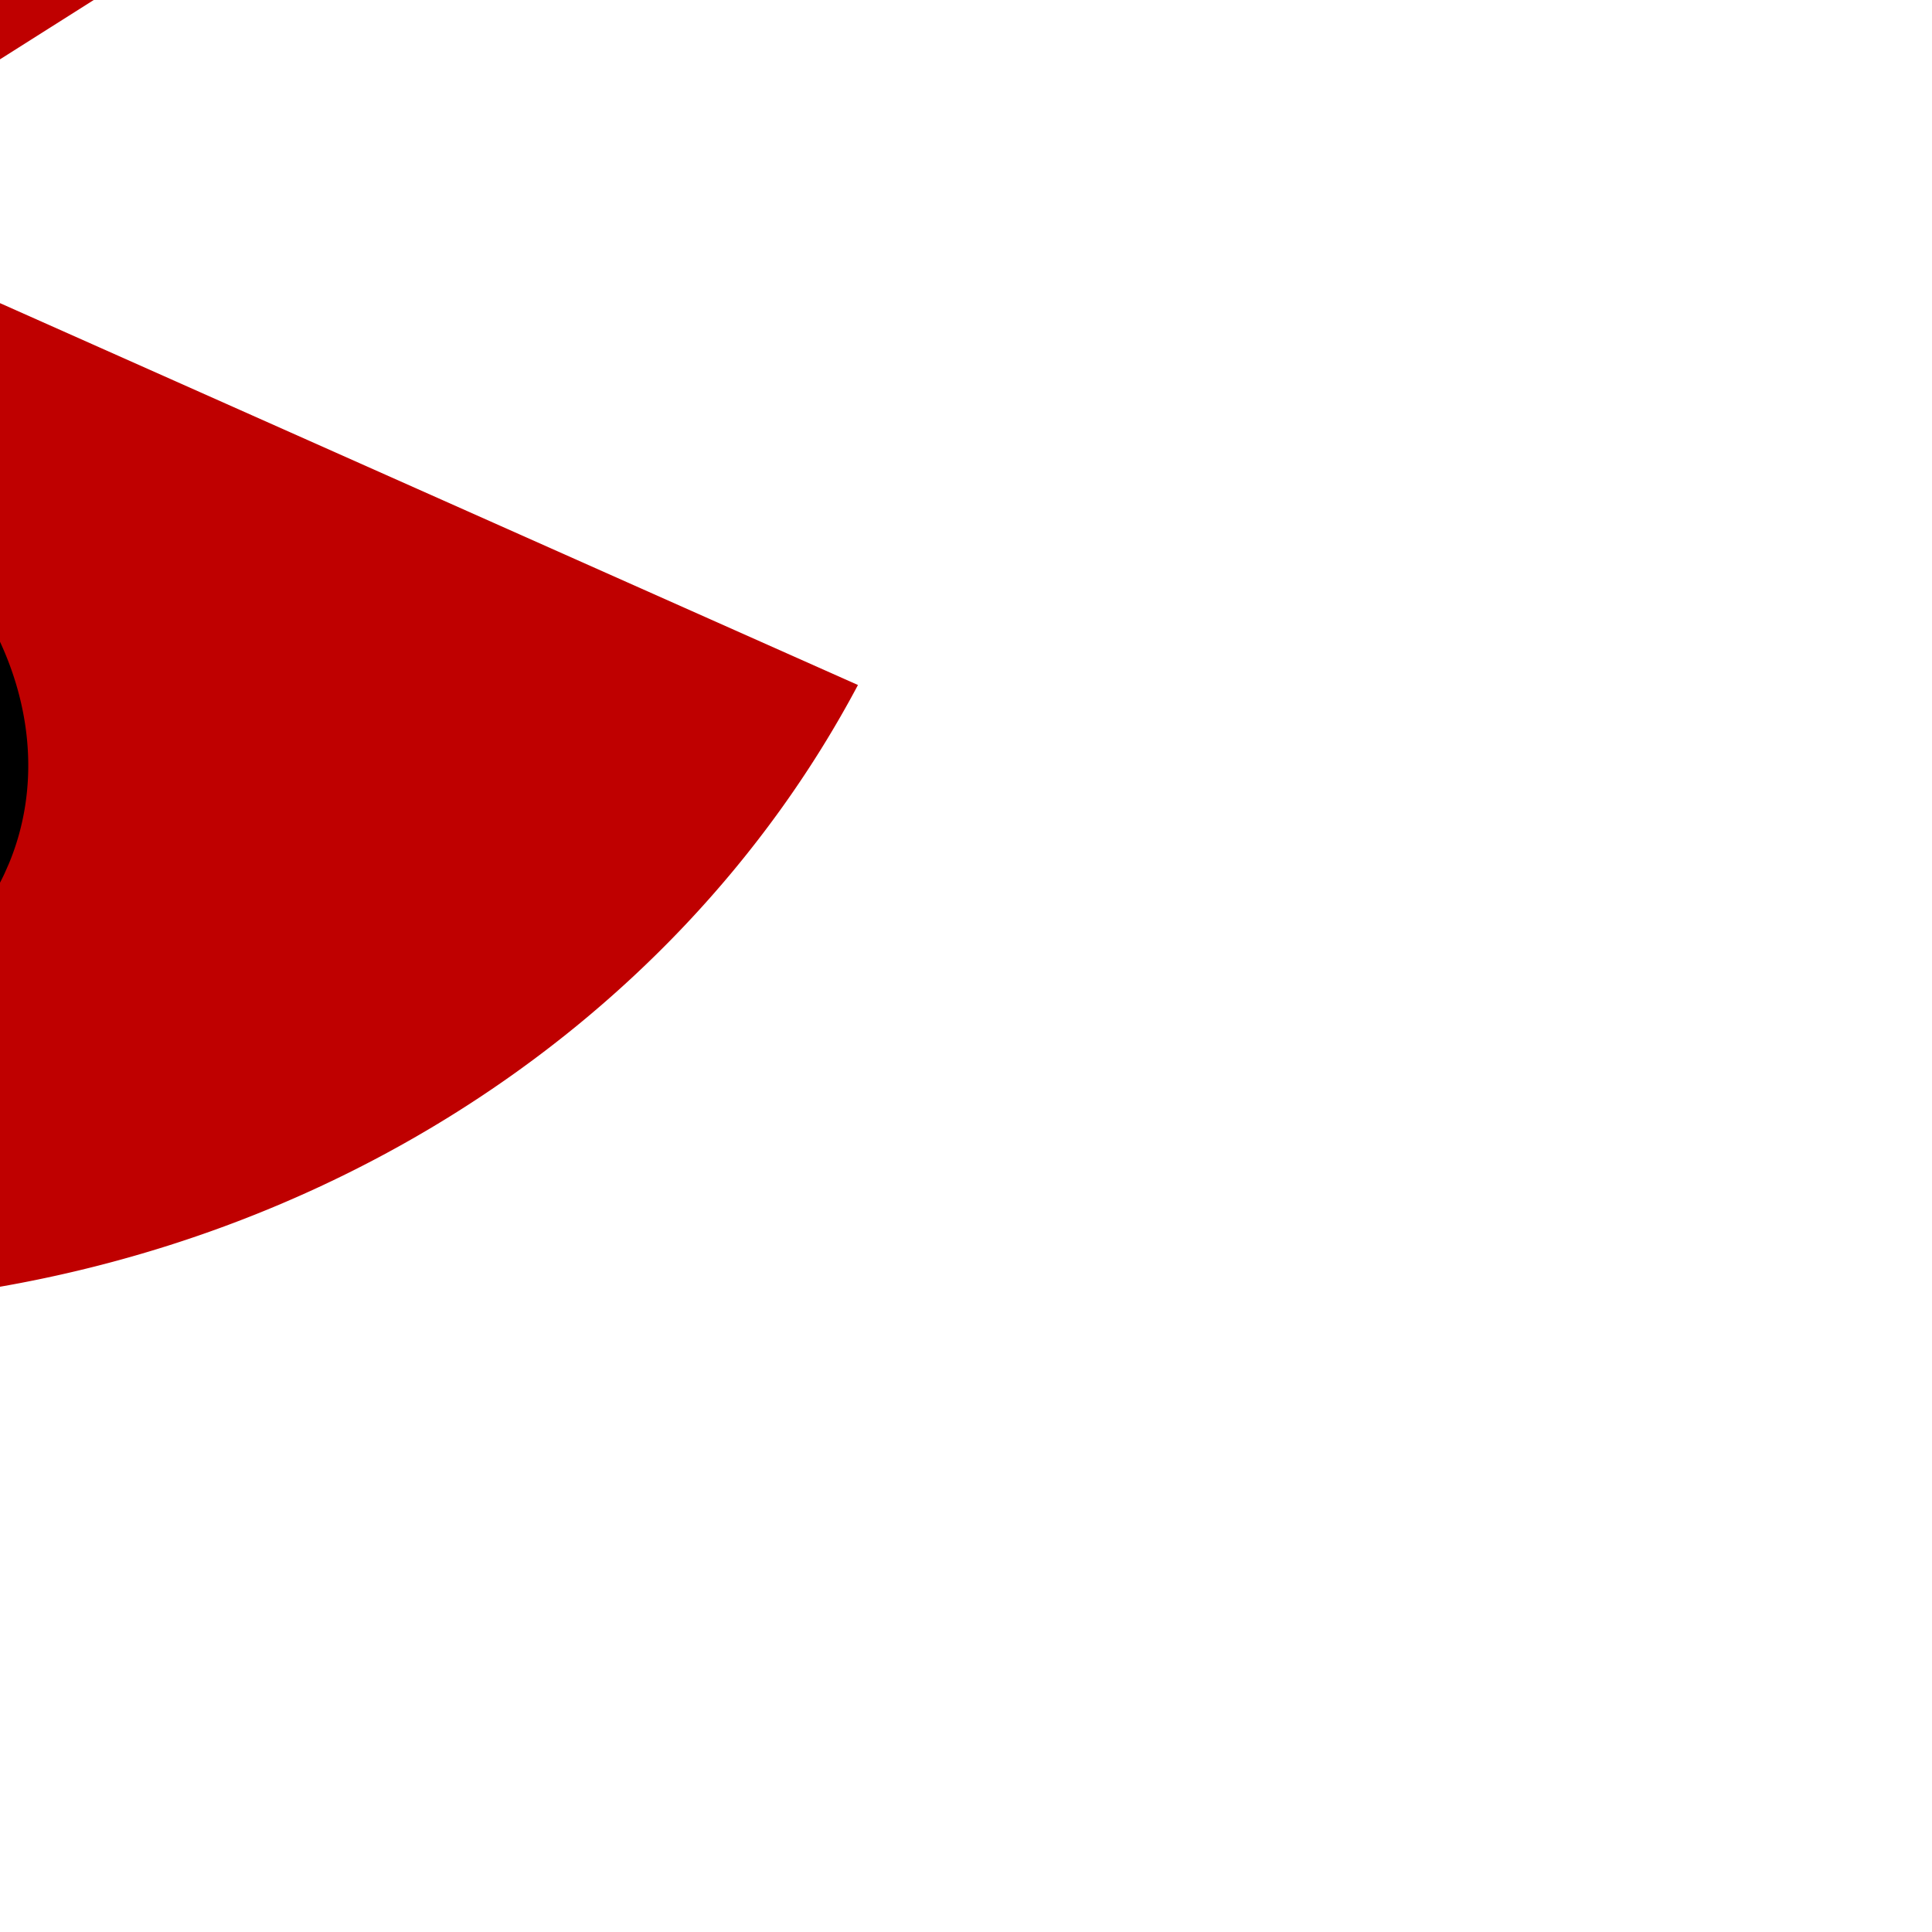 <?xml version="1.0" encoding="UTF-8" standalone="no"?>
<!-- Created with Inkscape (http://www.inkscape.org/) -->

<svg
   xmlns:dc="http://purl.org/dc/elements/1.1/"
   xmlns:cc="http://creativecommons.org/ns#"
   xmlns:rdf="http://www.w3.org/1999/02/22-rdf-syntax-ns#"
   xmlns:svg="http://www.w3.org/2000/svg"
   xmlns="http://www.w3.org/2000/svg"
   xmlns:xlink="http://www.w3.org/1999/xlink"
   xmlns:sodipodi="http://sodipodi.sourceforge.net/DTD/sodipodi-0.dtd"
   xmlns:inkscape="http://www.inkscape.org/namespaces/inkscape"
   width="80"
   height="80"
   id="svg3790"
   version="1.1"
   inkscape:version="0.48.5 r10040"
   enable-background="new"
   sodipodi:docname="monsters.svg"
   inkscape:export-filename="/home/moi/lang/ludumdare/game1/data/monsters.png"
   inkscape:export-xdpi="14.846527"
   inkscape:export-ydpi="14.846527">
  <defs
     id="defs3792">
    <inkscape:path-effect
       effect="skeletal"
       id="path-effect5909"
       is_visible="true"
       pattern="M 0,5 C 0,2.24 2.24,0 5,0 7.76,0 10,2.24 10,5 10,7.76 7.76,10 5,10 2.24,10 0,7.76 0,5 z"
       copytype="single_stretched"
       prop_scale="1"
       scale_y_rel="false"
       spacing="0"
       normal_offset="0"
       tang_offset="0"
       prop_units="false"
       vertical_pattern="false"
       fuse_tolerance="0" />
    <filter
       inkscape:collect="always"
       id="filter4346">
      <feBlend
         inkscape:collect="always"
         mode="screen"
         in2="BackgroundImage"
         id="feBlend4348" />
    </filter>
    <linearGradient
       inkscape:collect="always"
       xlink:href="#linearGradient3773"
       id="linearGradient5246"
       x1="122.491"
       y1="790.743"
       x2="295.186"
       y2="949.842"
       gradientUnits="userSpaceOnUse" />
    <linearGradient
       id="linearGradient3773">
      <stop
         style="stop-color:#85ffef;stop-opacity:1;"
         offset="0"
         id="stop3775" />
      <stop
         style="stop-color:#9d9be9;stop-opacity:1;"
         offset="1"
         id="stop3777" />
    </linearGradient>
    <linearGradient
       gradientTransform="translate(-262.629,139.896)"
       y2="949.842"
       x2="295.186"
       y1="790.743"
       x1="122.491"
       gradientUnits="userSpaceOnUse"
       id="linearGradient5358"
       xlink:href="#linearGradient3773"
       inkscape:collect="always" />
  </defs>
  <sodipodi:namedview
     id="base"
     pagecolor="#ffffff"
     bordercolor="#666666"
     borderopacity="1.0"
     inkscape:pageopacity="0.0"
     inkscape:pageshadow="2"
     inkscape:zoom="1.4893437"
     inkscape:cx="-22.8341"
     inkscape:cy="-65.308953"
     inkscape:document-units="px"
     inkscape:current-layer="g4314"
     showgrid="false"
     inkscape:window-width="1909"
     inkscape:window-height="1047"
     inkscape:window-x="1366"
     inkscape:window-y="0"
     inkscape:window-maximized="1" />
  <g
     inkscape:label="Calque 1"
     inkscape:groupmode="layer"
     id="layer1"
     transform="translate(0,-972.362)"
     style="filter:url(#filter4346)">
    <path
       sodipodi:type="arc"
       style="stroke:none;opacity:0"
       id="path5341"
       sodipodi:cx="39.648487"
       sodipodi:cy="19.895924"
       sodipodi:rx="38.890873"
       sodipodi:ry="19.445436"
       d="m 78.539,19.896 c 0,10.739 -17.412,19.445 -38.891,19.445 -21.479,0 -38.891,-8.706 -38.891,-19.445 0,-10.739 17.412,-19.445 38.891,-19.445 21.479,0 38.891,8.706 38.891,19.445 z"
       transform="matrix(2.598,0,0,5.077,-165.496,890.525)" />
    <path
       style="fill:url(#linearGradient5358);fill-opacity:1;stroke:none;opacity:0"
       d="m -62.629,892.258 -86.6,50 0,100 86.6,50 86.6,-50 0,-100 z"
       id="path3001"
       inkscape:connector-curvature="0"
       sodipodi:nodetypes="ccccccc"
       inkscape:export-filename="/home/moi/lang/ludumdare/game1/data/path3001.png"
       inkscape:export-xdpi="45"
       inkscape:export-ydpi="45" />
  </g>
  <g
     transform="translate(0,-972.362)"
     id="g4314"
     inkscape:groupmode="layer"
     inkscape:label="Copie de Calque 1"
     style="display:inline;">
    <path
       sodipodi:type="arc"
       style="fill:#bf0000;fill-opacity:1"
       id="path3800"
       sodipodi:cx="67.76786"
       sodipodi:cy="37.32143"
       sodipodi:rx="7.2321429"
       sodipodi:ry="8.2142859"
       d="M 74.273,40.912 A 7.232,8.214 0 1 1 73.717,32.651 L 67.768,37.321 z"
       transform="matrix(6.901,0,0,5.564,-477.032,773.092)"
       sodipodi:start="0.45232502"
       sodipodi:end="5.6784074" />
    <path
       sodipodi:type="arc"
       style="fill:#000000;fill-opacity:1"
       id="path4380"
       sodipodi:cx="-27.321428"
       sodipodi:cy="4.1071429"
       sodipodi:rx="2.8571429"
       sodipodi:ry="2.3214285"
       d="m -24.467,4.214 a 2.857,2.321 0 1 1 0.003,-0.084"
       transform="matrix(5.123,-1.516,1.536,5.19,117.323,894.876)"
       sodipodi:start="0.046179308"
       sodipodi:end="6.2932061"
       sodipodi:open="true" />
    <path
       style="fill:none;stroke:#c40000;stroke-width:24.09;stroke-linecap:round;stroke-linejoin:miter;stroke-miterlimit:4;stroke-opacity:1;stroke-dasharray:none"
       d="m -41.461,910.252 c -119.822,-5.432 -71.319,48.208 -53.362,64.788 17.956,16.58 43.692,10.147 43.692,10.147"
       id="path5911"
       inkscape:connector-curvature="0"
       sodipodi:nodetypes="czc" />
    <path
       style="fill:none;stroke:#c40000;stroke-width:23.454;stroke-linecap:round;stroke-linejoin:miter;stroke-miterlimit:4;stroke-opacity:1;stroke-dasharray:none"
       d="m -30.039,1073.037 c 0,0 -83.881,-72.779 -12.245,-82.779"
       id="path5913"
       inkscape:connector-curvature="0"
       sodipodi:nodetypes="cc" />
    <path
       style="fill:none;stroke:#bf0000;stroke-width:28.229;stroke-linecap:round;stroke-linejoin:miter;stroke-miterlimit:4;stroke-opacity:1;stroke-dasharray:none"
       d="m -118.852,1052.844 c -95.132,-96.25 63.419,-61.917 63.419,-61.917"
       id="path5915"
       inkscape:connector-curvature="0"
       sodipodi:nodetypes="cc" />
    <path
       sodipodi:type="arc"
       style="fill:#000000;fill-opacity:1;opacity:1"
       id="path4380-6"
       sodipodi:cx="-27.321428"
       sodipodi:cy="4.1071429"
       sodipodi:rx="2.8571429"
       sodipodi:ry="2.3214285"
       d="m -24.467,4.214 a 2.857,2.321 0 1 1 0.003,-0.084"
       transform="matrix(4.961,1.982,-2.008,5.026,130.031,1035.845)"
       sodipodi:start="0.046179308"
       sodipodi:end="6.2932061"
       sodipodi:open="true"
       inkscape:export-xdpi="14.846527"
       inkscape:export-ydpi="14.846527" />
    <path
       sodipodi:type="arc"
       style="opacity:0;fill:none;stroke:#bf0000;stroke-width:27.696;stroke-linecap:round;stroke-miterlimit:4;stroke-opacity:1;stroke-dasharray:none"
       id="path5964"
       sodipodi:cx="-112.46564"
       sodipodi:cy="214.62306"
       sodipodi:rx="58.750713"
       sodipodi:ry="12.421579"
       d="m -53.778,215.196 a 58.751,12.422 0 1 1 0.06,-0.449"
       transform="translate(0,972.362)"
       sodipodi:start="0.046179308"
       sodipodi:end="6.2932061"
       sodipodi:open="true" />
    <path
       sodipodi:type="arc"
       style="opacity:0;fill:#000000;fill-opacity:1;fill-rule:nonzero;stroke:none"
       id="path5966"
       sodipodi:cx="124.88723"
       sodipodi:cy="204.88722"
       sodipodi:rx="33.571835"
       sodipodi:ry="37.600456"
       d="m 158.423,206.623 a 33.572,37.6 0 1 1 0.034,-1.359"
       transform="translate(0,972.362)"
       sodipodi:start="0.046179308"
       sodipodi:end="6.2932061"
       sodipodi:open="true" />
    <path
       sodipodi:type="arc"
       style="opacity:0;fill:#000000;fill-opacity:1;stroke:#bf0000;stroke-width:27.696;stroke-linecap:round;stroke-miterlimit:4;stroke-opacity:1;stroke-dasharray:none"
       id="path5968"
       sodipodi:cx="-61.100739"
       sodipodi:cy="210.93016"
       sodipodi:rx="31.557526"
       sodipodi:ry="58.414993"
       d="m -29.577,213.627 a 31.558,58.415 0 1 1 0.032,-2.111"
       transform="translate(0,972.362)"
       sodipodi:start="0.046179308"
       sodipodi:end="6.2932061"
       sodipodi:open="true" />
    <path
       sodipodi:type="arc"
       style="opacity:0;fill:#000000;fill-opacity:1;stroke:#bf0000;stroke-width:27.696;stroke-linecap:round;stroke-miterlimit:4;stroke-opacity:1;stroke-dasharray:none"
       id="path5970"
       sodipodi:cx="-213.51688"
       sodipodi:cy="161.91528"
       sodipodi:rx="11.414424"
       sodipodi:ry="9.4001141"
       d="m -202.115,162.349 a 11.414,9.4 0 1 1 0.012,-0.34"
       transform="translate(0,972.362)"
       sodipodi:start="0.046179308"
       sodipodi:end="6.2932061"
       sodipodi:open="true" />
    <path
       sodipodi:type="arc"
       style="opacity:0;fill:#000000;fill-opacity:1;fill-rule:nonzero;stroke:none"
       id="path3005"
       sodipodi:cx="211.16684"
       sodipodi:cy="154.52946"
       sodipodi:rx="60.093582"
       sodipodi:ry="54.386372"
       d="m 271.26,154.529 a 60.094,54.386 0 1 1 -120.187,0 60.094,54.386 0 1 1 120.187,0 z"
       transform="translate(0,972.362)" />
    <path
       sodipodi:type="arc"
       style="opacity:0;fill:#000000;fill-opacity:1;fill-rule:nonzero;stroke:none"
       id="path3007"
       sodipodi:cx="246.41727"
       sodipodi:cy="11.849176"
       sodipodi:rx="81.915276"
       sodipodi:ry="60.765018"
       d="m 328.333,11.849 a 81.915,60.765 0 1 1 -163.831,0 81.915,60.765 0 1 1 163.831,0 z"
       transform="translate(0,972.362)" />
  </g>
</svg>
